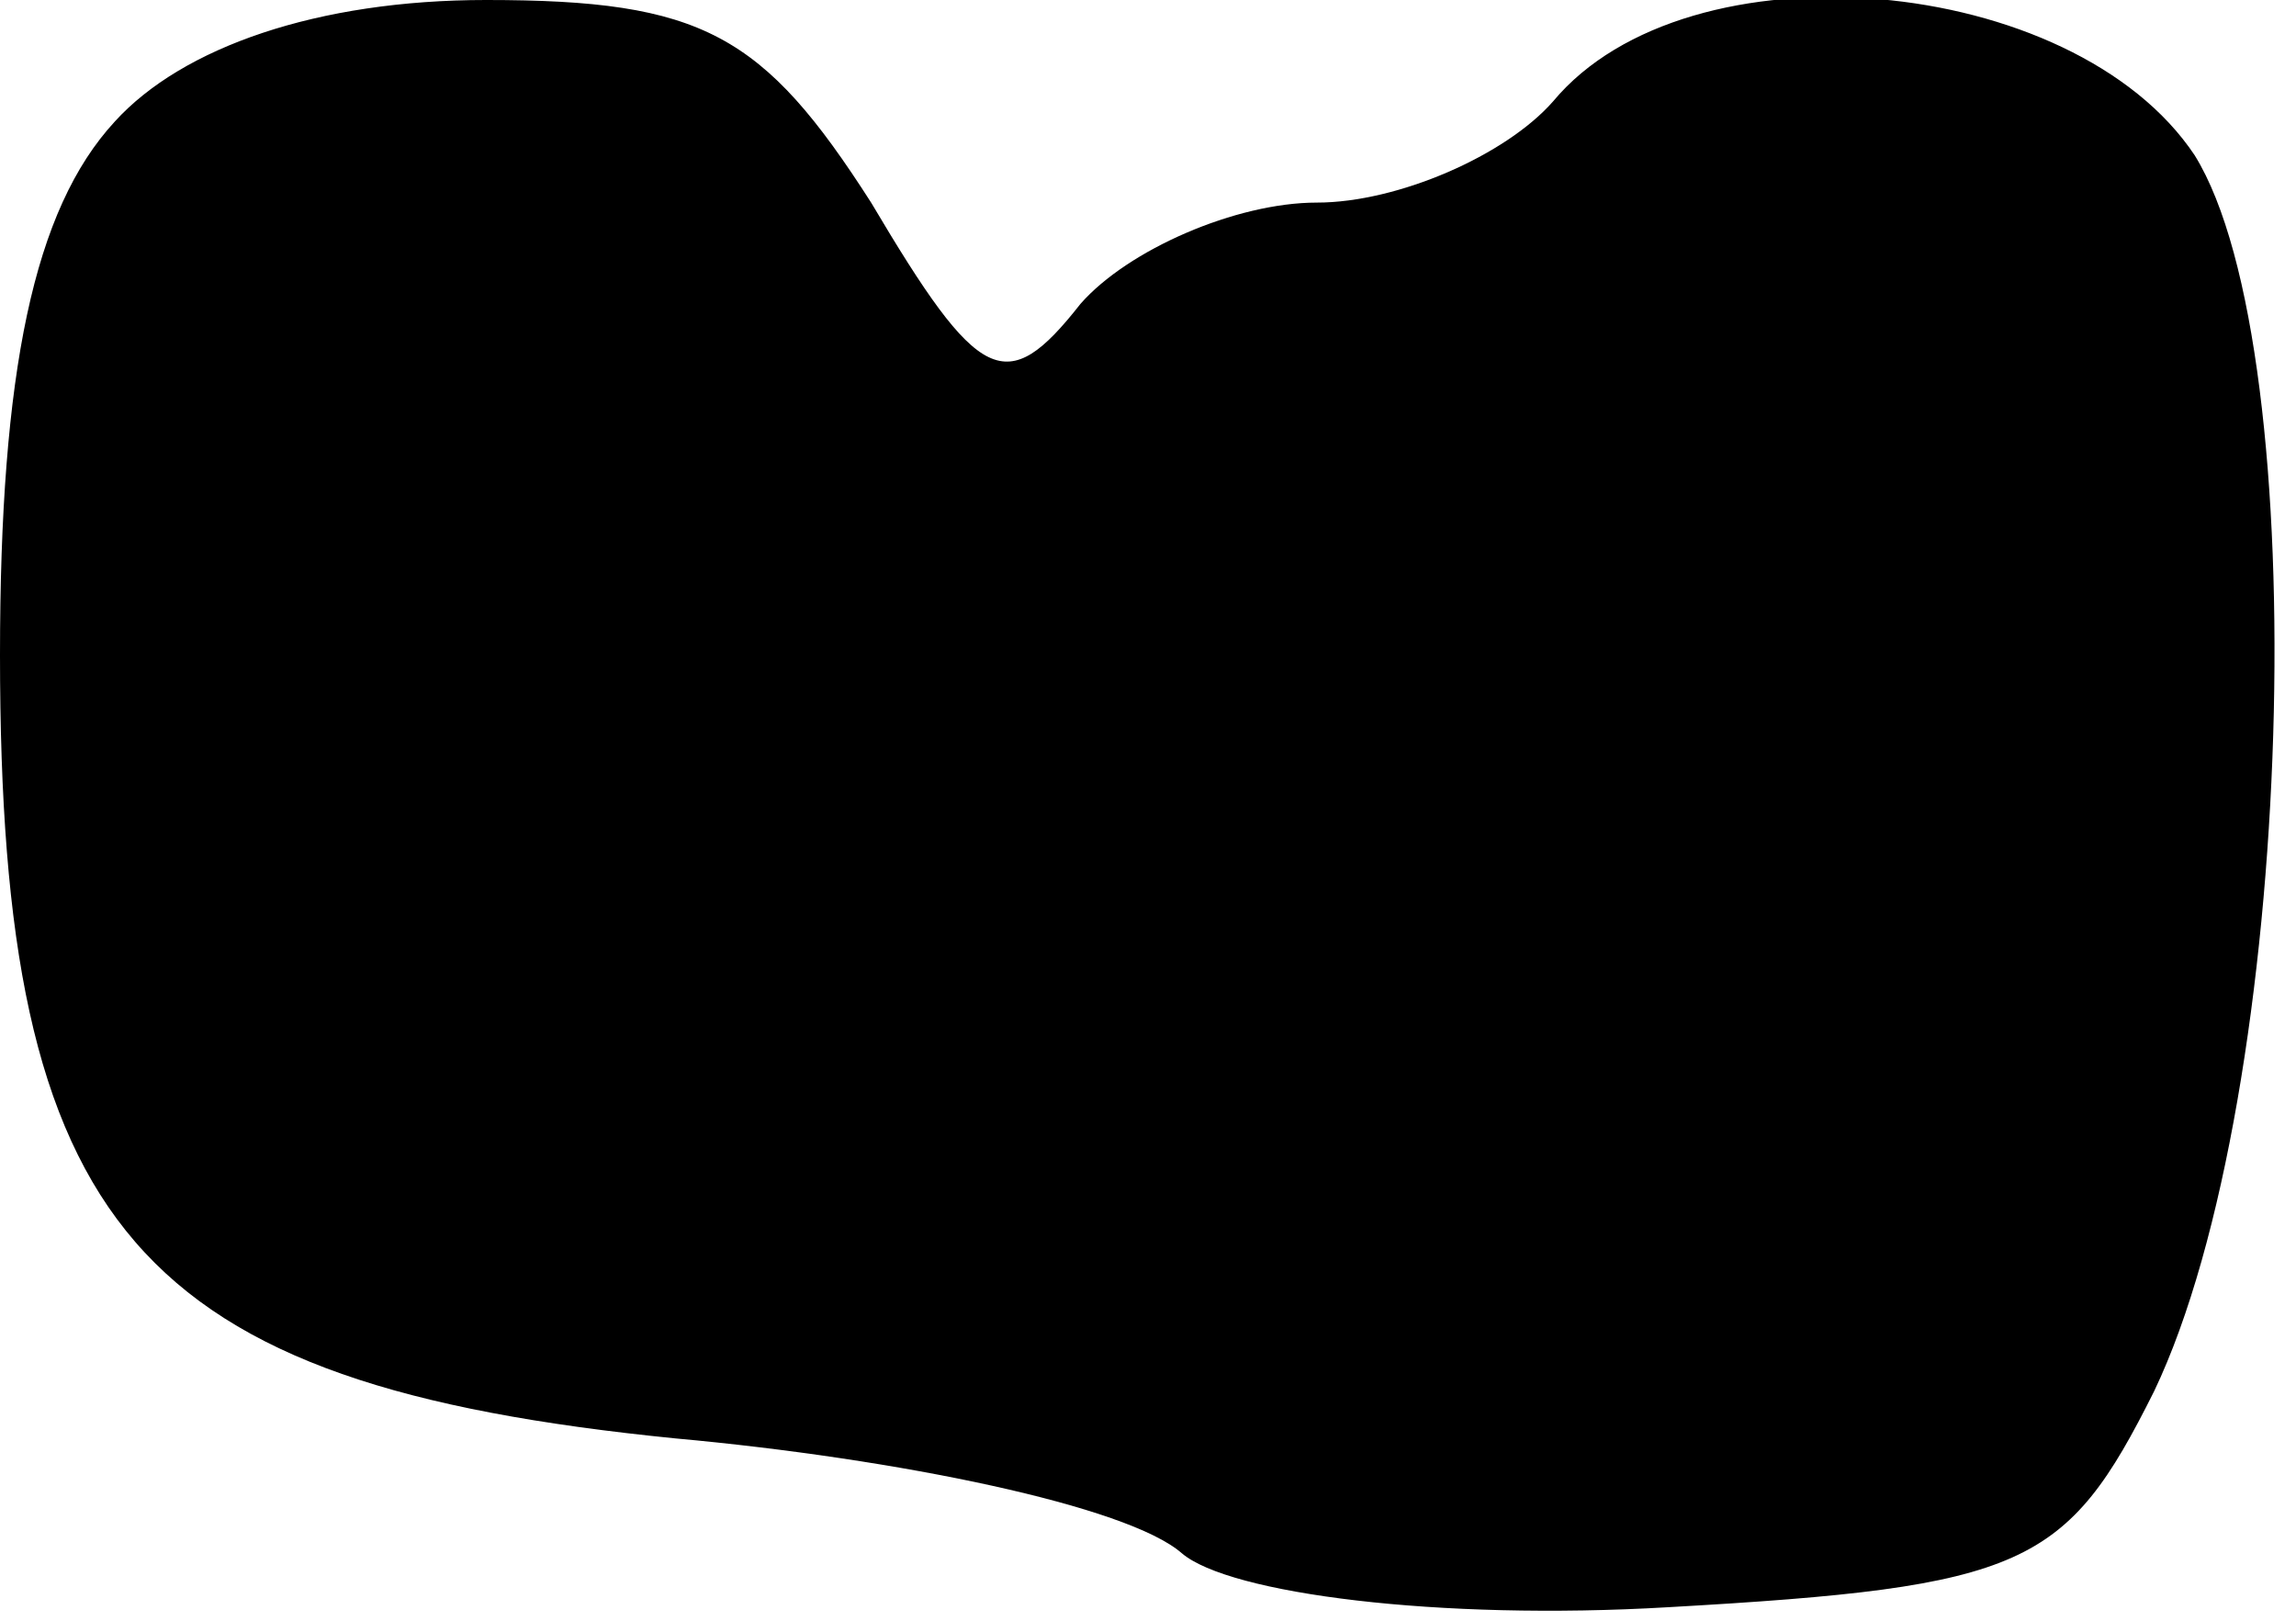 <?xml version="1.0" standalone="no"?>
<!DOCTYPE svg PUBLIC "-//W3C//DTD SVG 20010904//EN"
 "http://www.w3.org/TR/2001/REC-SVG-20010904/DTD/svg10.dtd">
<svg version="1.0" xmlns="http://www.w3.org/2000/svg"
 width="34pt" height="24pt" viewBox="0 0 34 24"
 preserveAspectRatio="xMidYMid meet">
<g transform="translate(0,24) scale(0.1,-0.1)"
fill="#000000" stroke="none">
<path fill="#000000" stroke="none" d="M17 222 c-12 -13 -17 -37 -17 -79 0
-85 20 -108 100 -116 33 -3 67 -10 75 -17 7 -6 38 -10 72 -8 53 3 59 6 72 32
21 44 24 154 6 183 -18 27 -75 32 -95 8 -7 -8 -23 -15 -35 -15 -12 0 -28 -7
-35 -15 -11 -14 -15 -12 -31 15 -16 25 -25 30 -57 30 -25 0 -45 -7 -55 -18z"/>
</g>
</svg>
